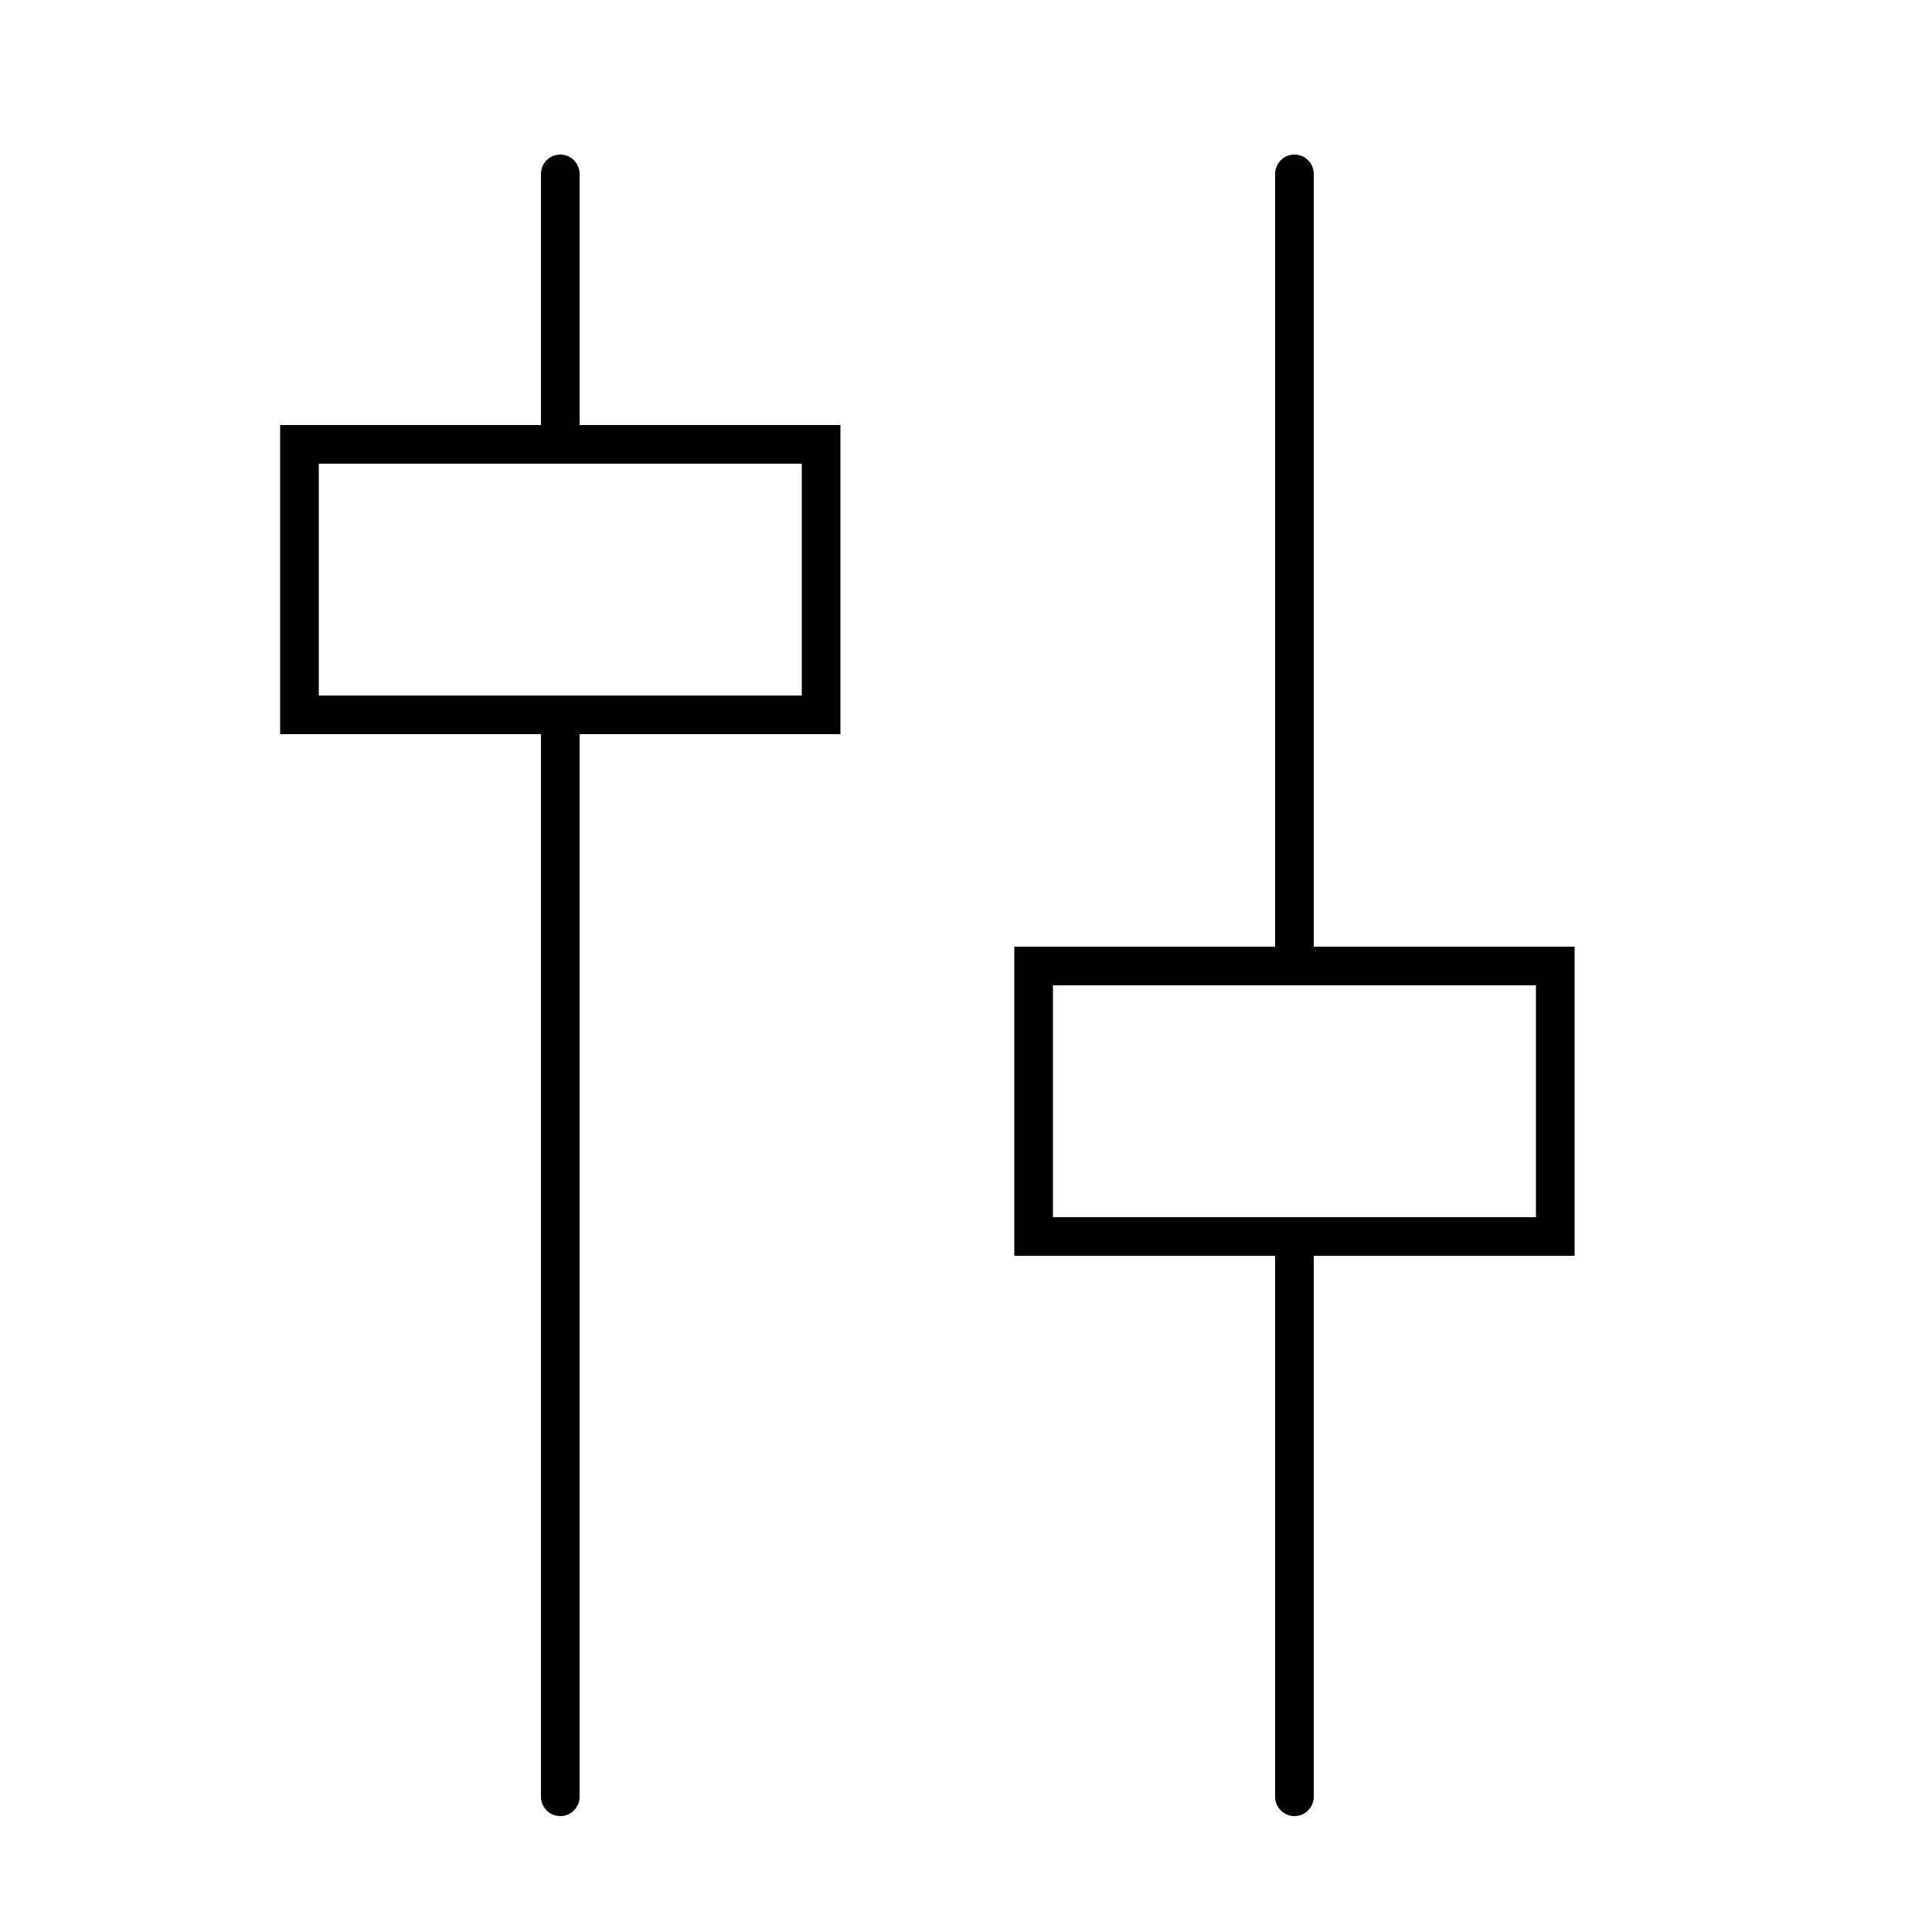 <?xml version="1.0" encoding="utf-8"?>
<!-- Generator: Adobe Illustrator 23.0.3, SVG Export Plug-In . SVG Version: 6.00 Build 0)  -->
<svg version="1.1" id="Layer_1" xmlns="http://www.w3.org/2000/svg" xmlns:xlink="http://www.w3.org/1999/xlink" x="0px" y="0px"
	 viewBox="0 0 100 100" style="enable-background:new 0 0 100 100;" xml:space="preserve">
<style type="text/css">
	.st0{fill:none;stroke:#000000;stroke-width:2;stroke-linecap:round;stroke-miterlimit:10;}
	.st1{fill:none;stroke:#000000;stroke-width:2;stroke-miterlimit:10;}
</style>
<line class="st0" x1="29" y1="37.2" x2="29" y2="93"/>
<line class="st0" x1="29" y1="9" x2="29" y2="23"/>
<line class="st0" x1="67" y1="64.2" x2="67" y2="93"/>
<line class="st0" x1="67" y1="9" x2="67" y2="50"/>
<rect x="15.5" y="23" class="st1" width="27" height="14"/>
<rect x="53.5" y="50" class="st1" width="27" height="14"/>
</svg>
